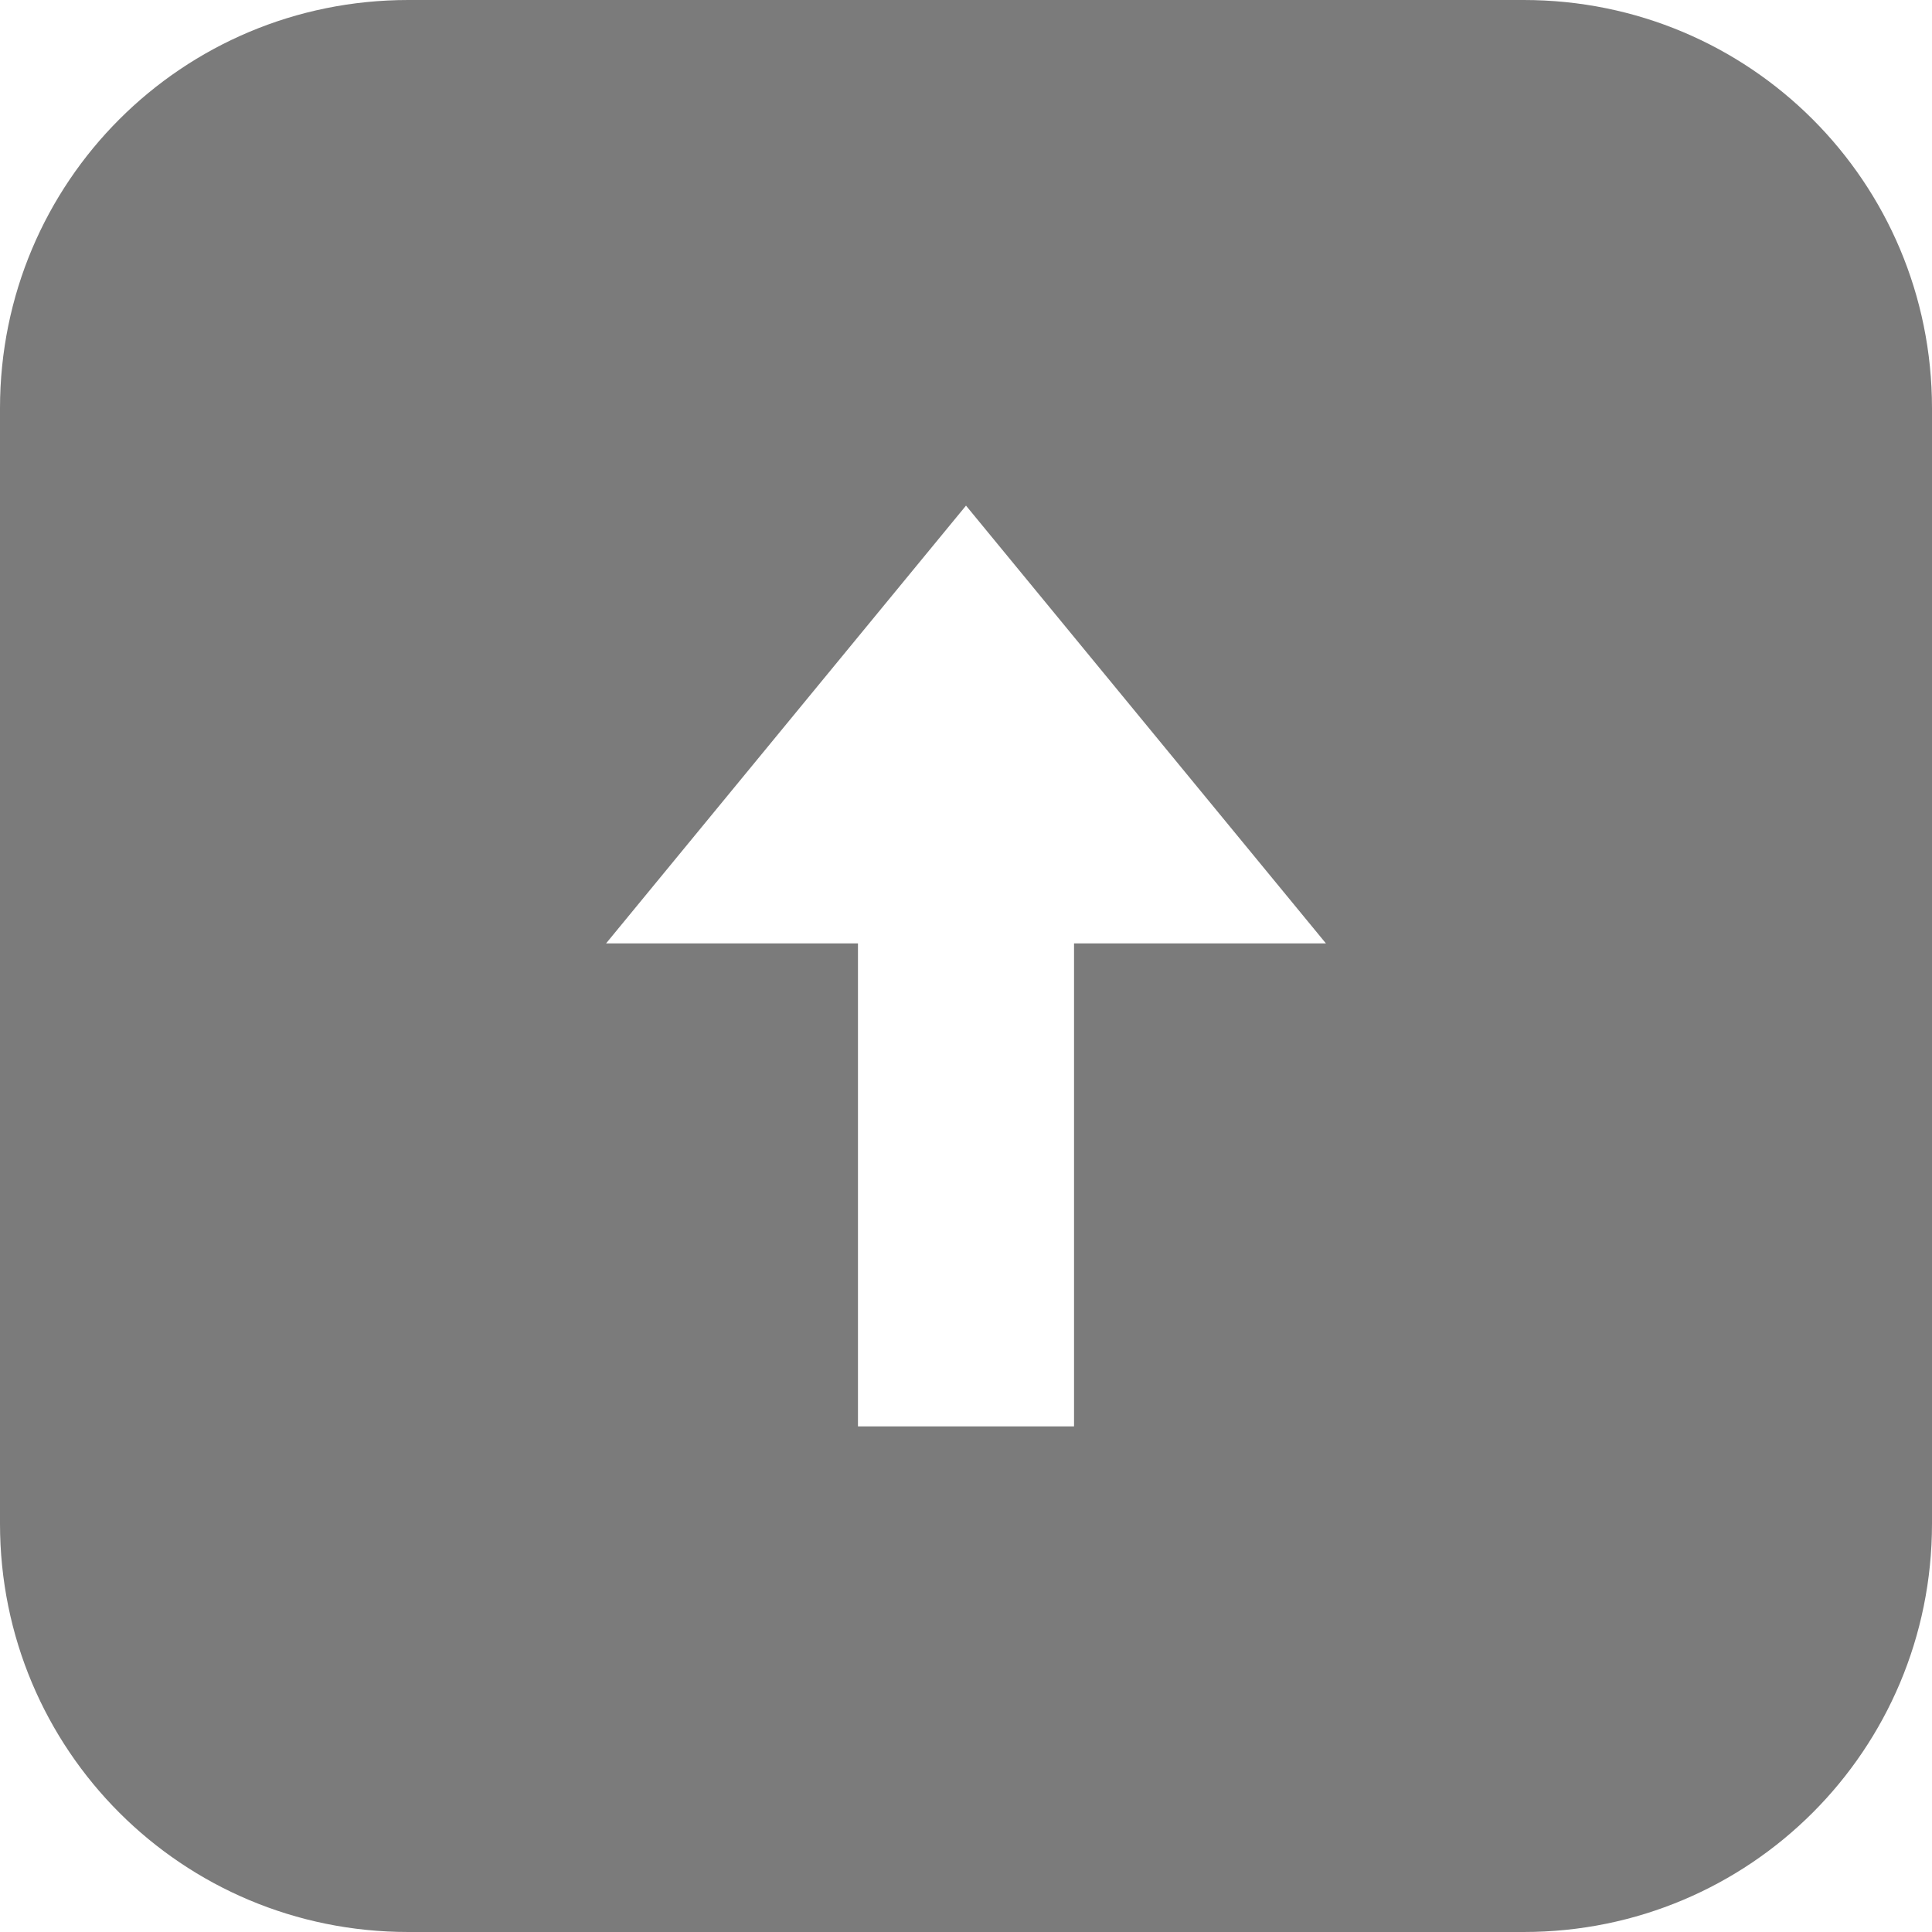 <svg id="SvgjsSvg1027" width="288" height="288" xmlns="http://www.w3.org/2000/svg" version="1.1" xmlns:xlink="http://www.w3.org/1999/xlink" xmlns:svgjs="http://svgjs.com/svgjs"><defs id="SvgjsDefs1028"></defs><g id="SvgjsG1029"><svg xmlns="http://www.w3.org/2000/svg" width="288" height="288" viewBox="0 0 24 24"><path d="M 5.072 0 C 2.262 0 0 2.262 0 5.072 L 0 18.928 C 0 21.738 2.262 24 5.072 24 L 18.928 24 C 21.738 24 24 21.738 24 18.928 L 24 5.072 C 24 2.262 21.738 0 18.928 0 L 5.072 0 z M 12 6.281 L 16.471 11.719 L 13.342 11.719 L 13.342 17.719 L 10.658 17.719 L 10.658 11.719 L 7.529 11.719 L 12 6.281 z " fill="#7b7b7b" class="color000 svgShape"></path></svg></g></svg>
